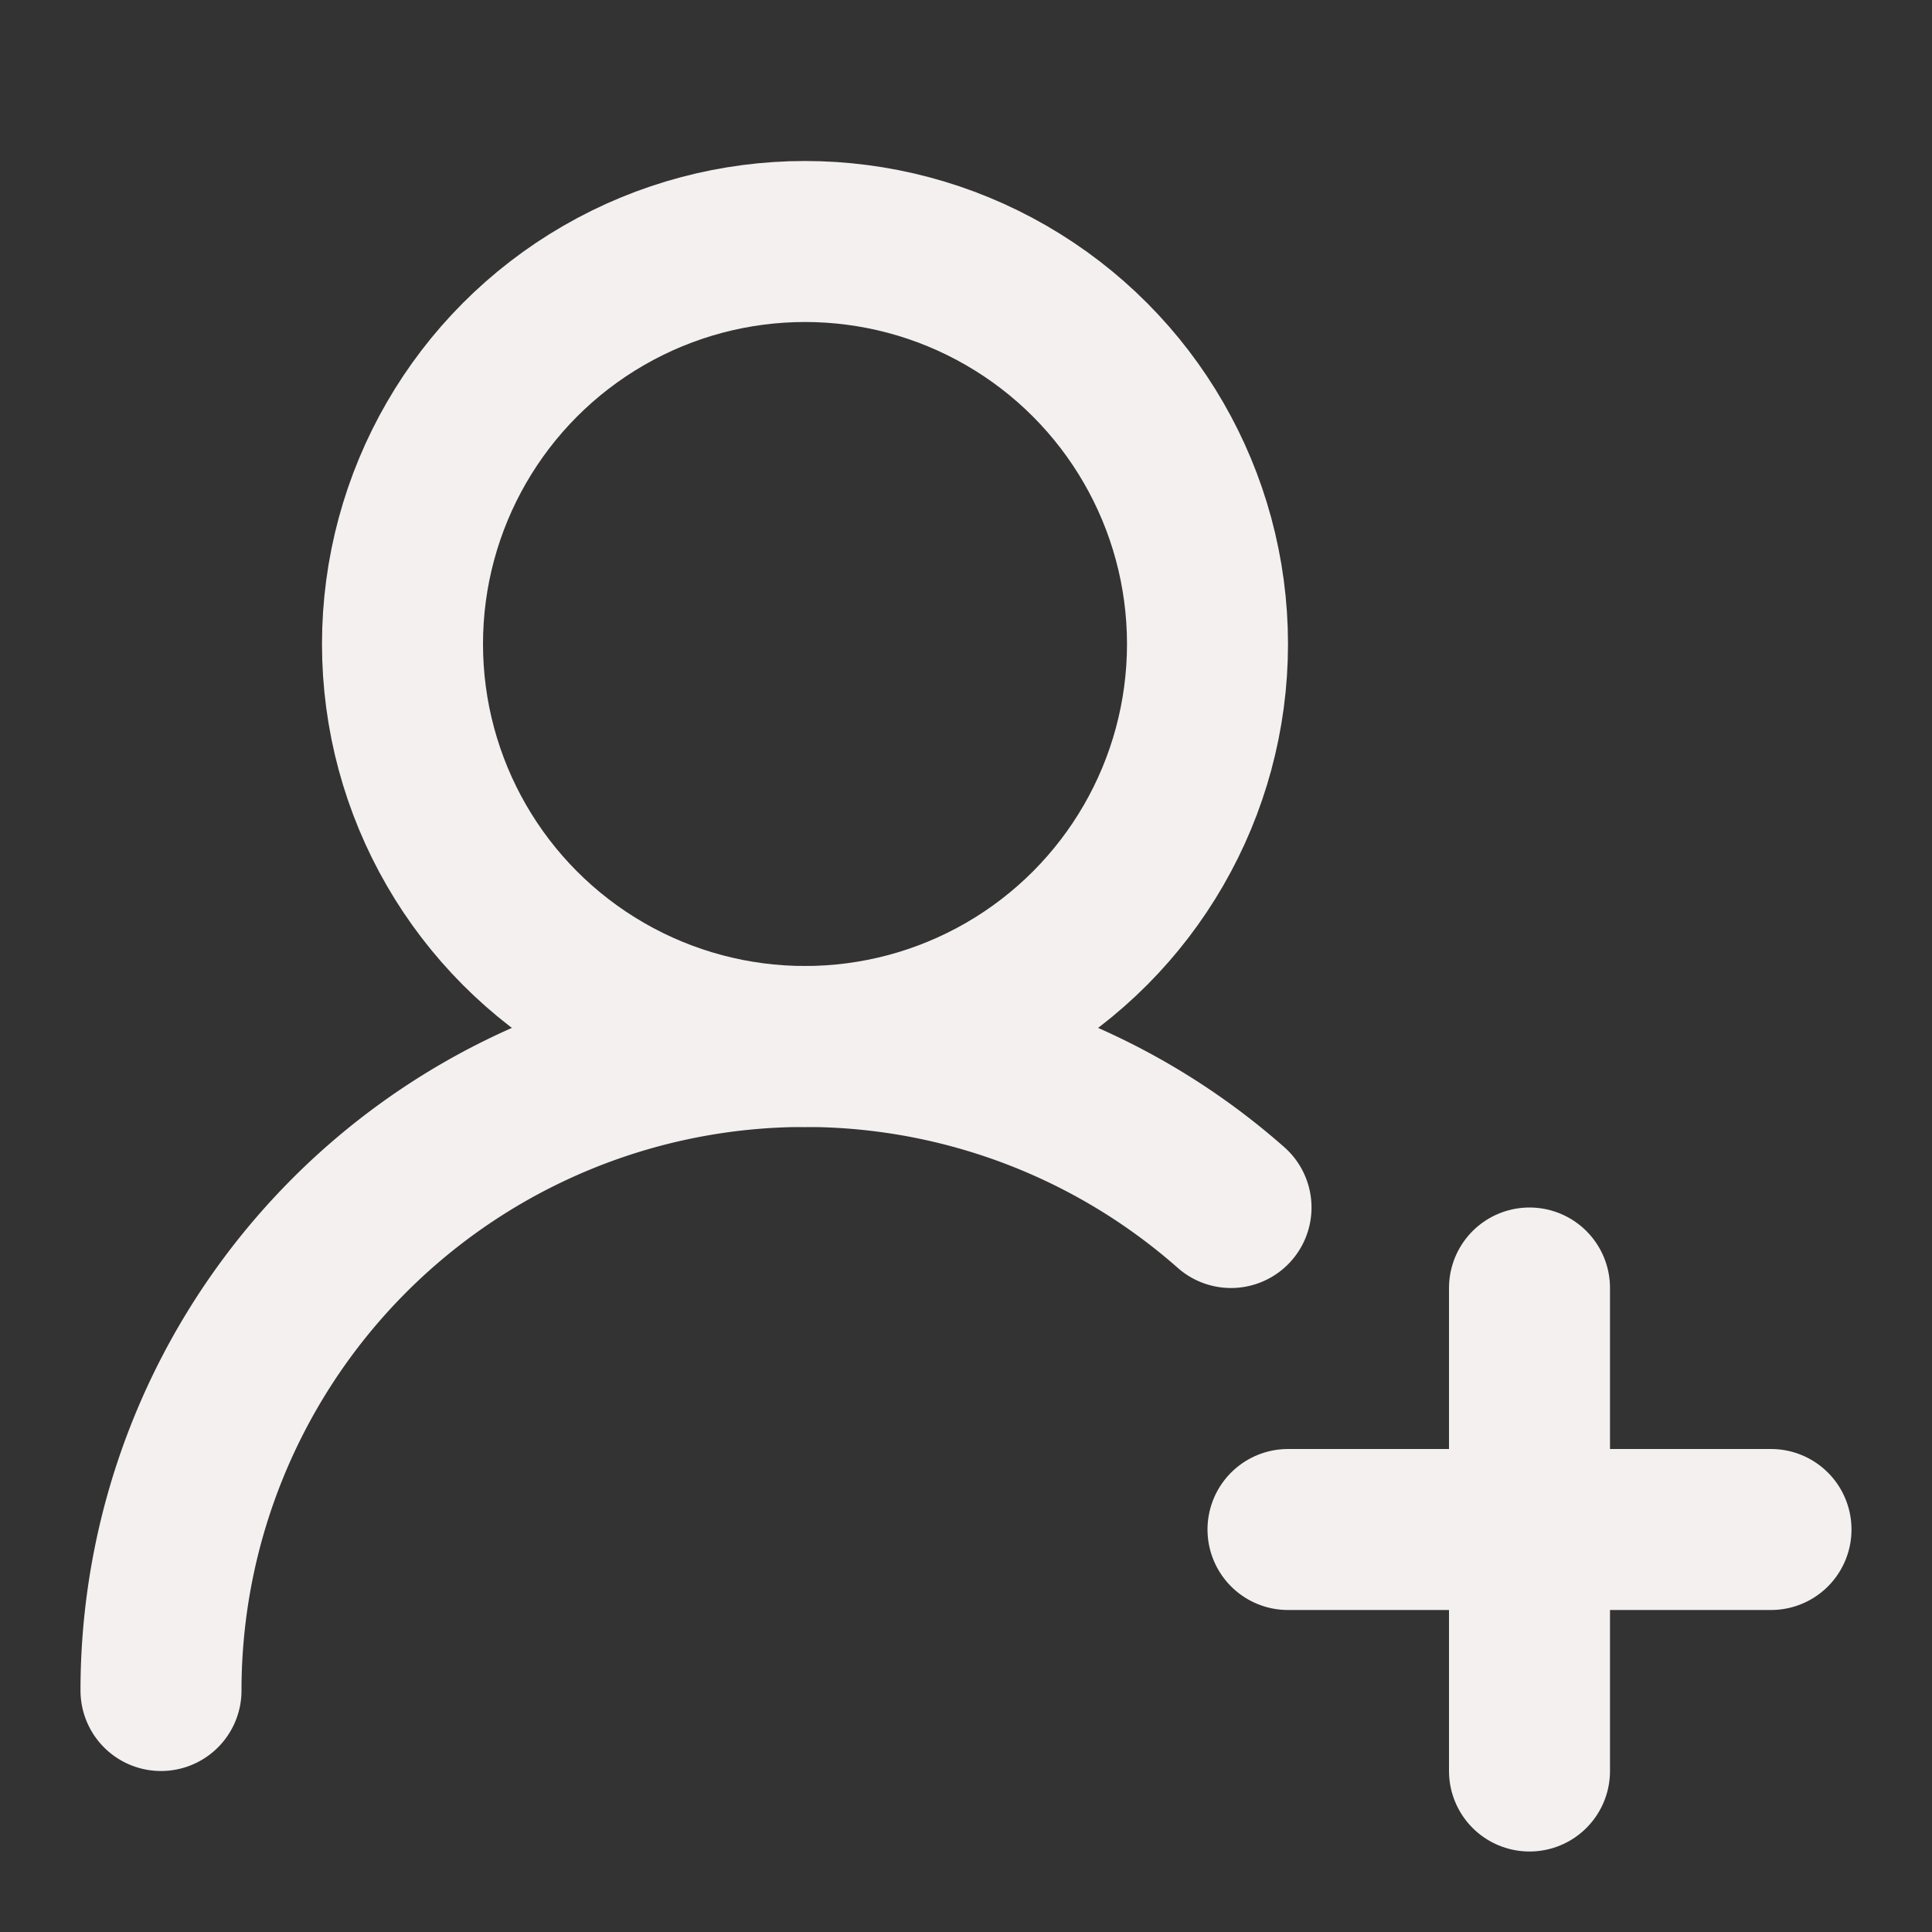 <svg xmlns="http://www.w3.org/2000/svg" width="24" height="24" viewBox="0 0 24 24" fill="none" stroke="#f4f0f0" stroke-width="2" stroke-linecap="round" stroke-linejoin="round" class="lucide lucide-user-round-plus-icon lucide-user-round-plus"><rect x="0" y="0" width="24" height="24" fill="#333333" stroke="none"/><path d="M2 21a8 8 0 0 1 13.292-6"/><circle cx="10" cy="8" r="5"/><path d="M19 16v6"/><path d="M22 19h-6"/></svg>